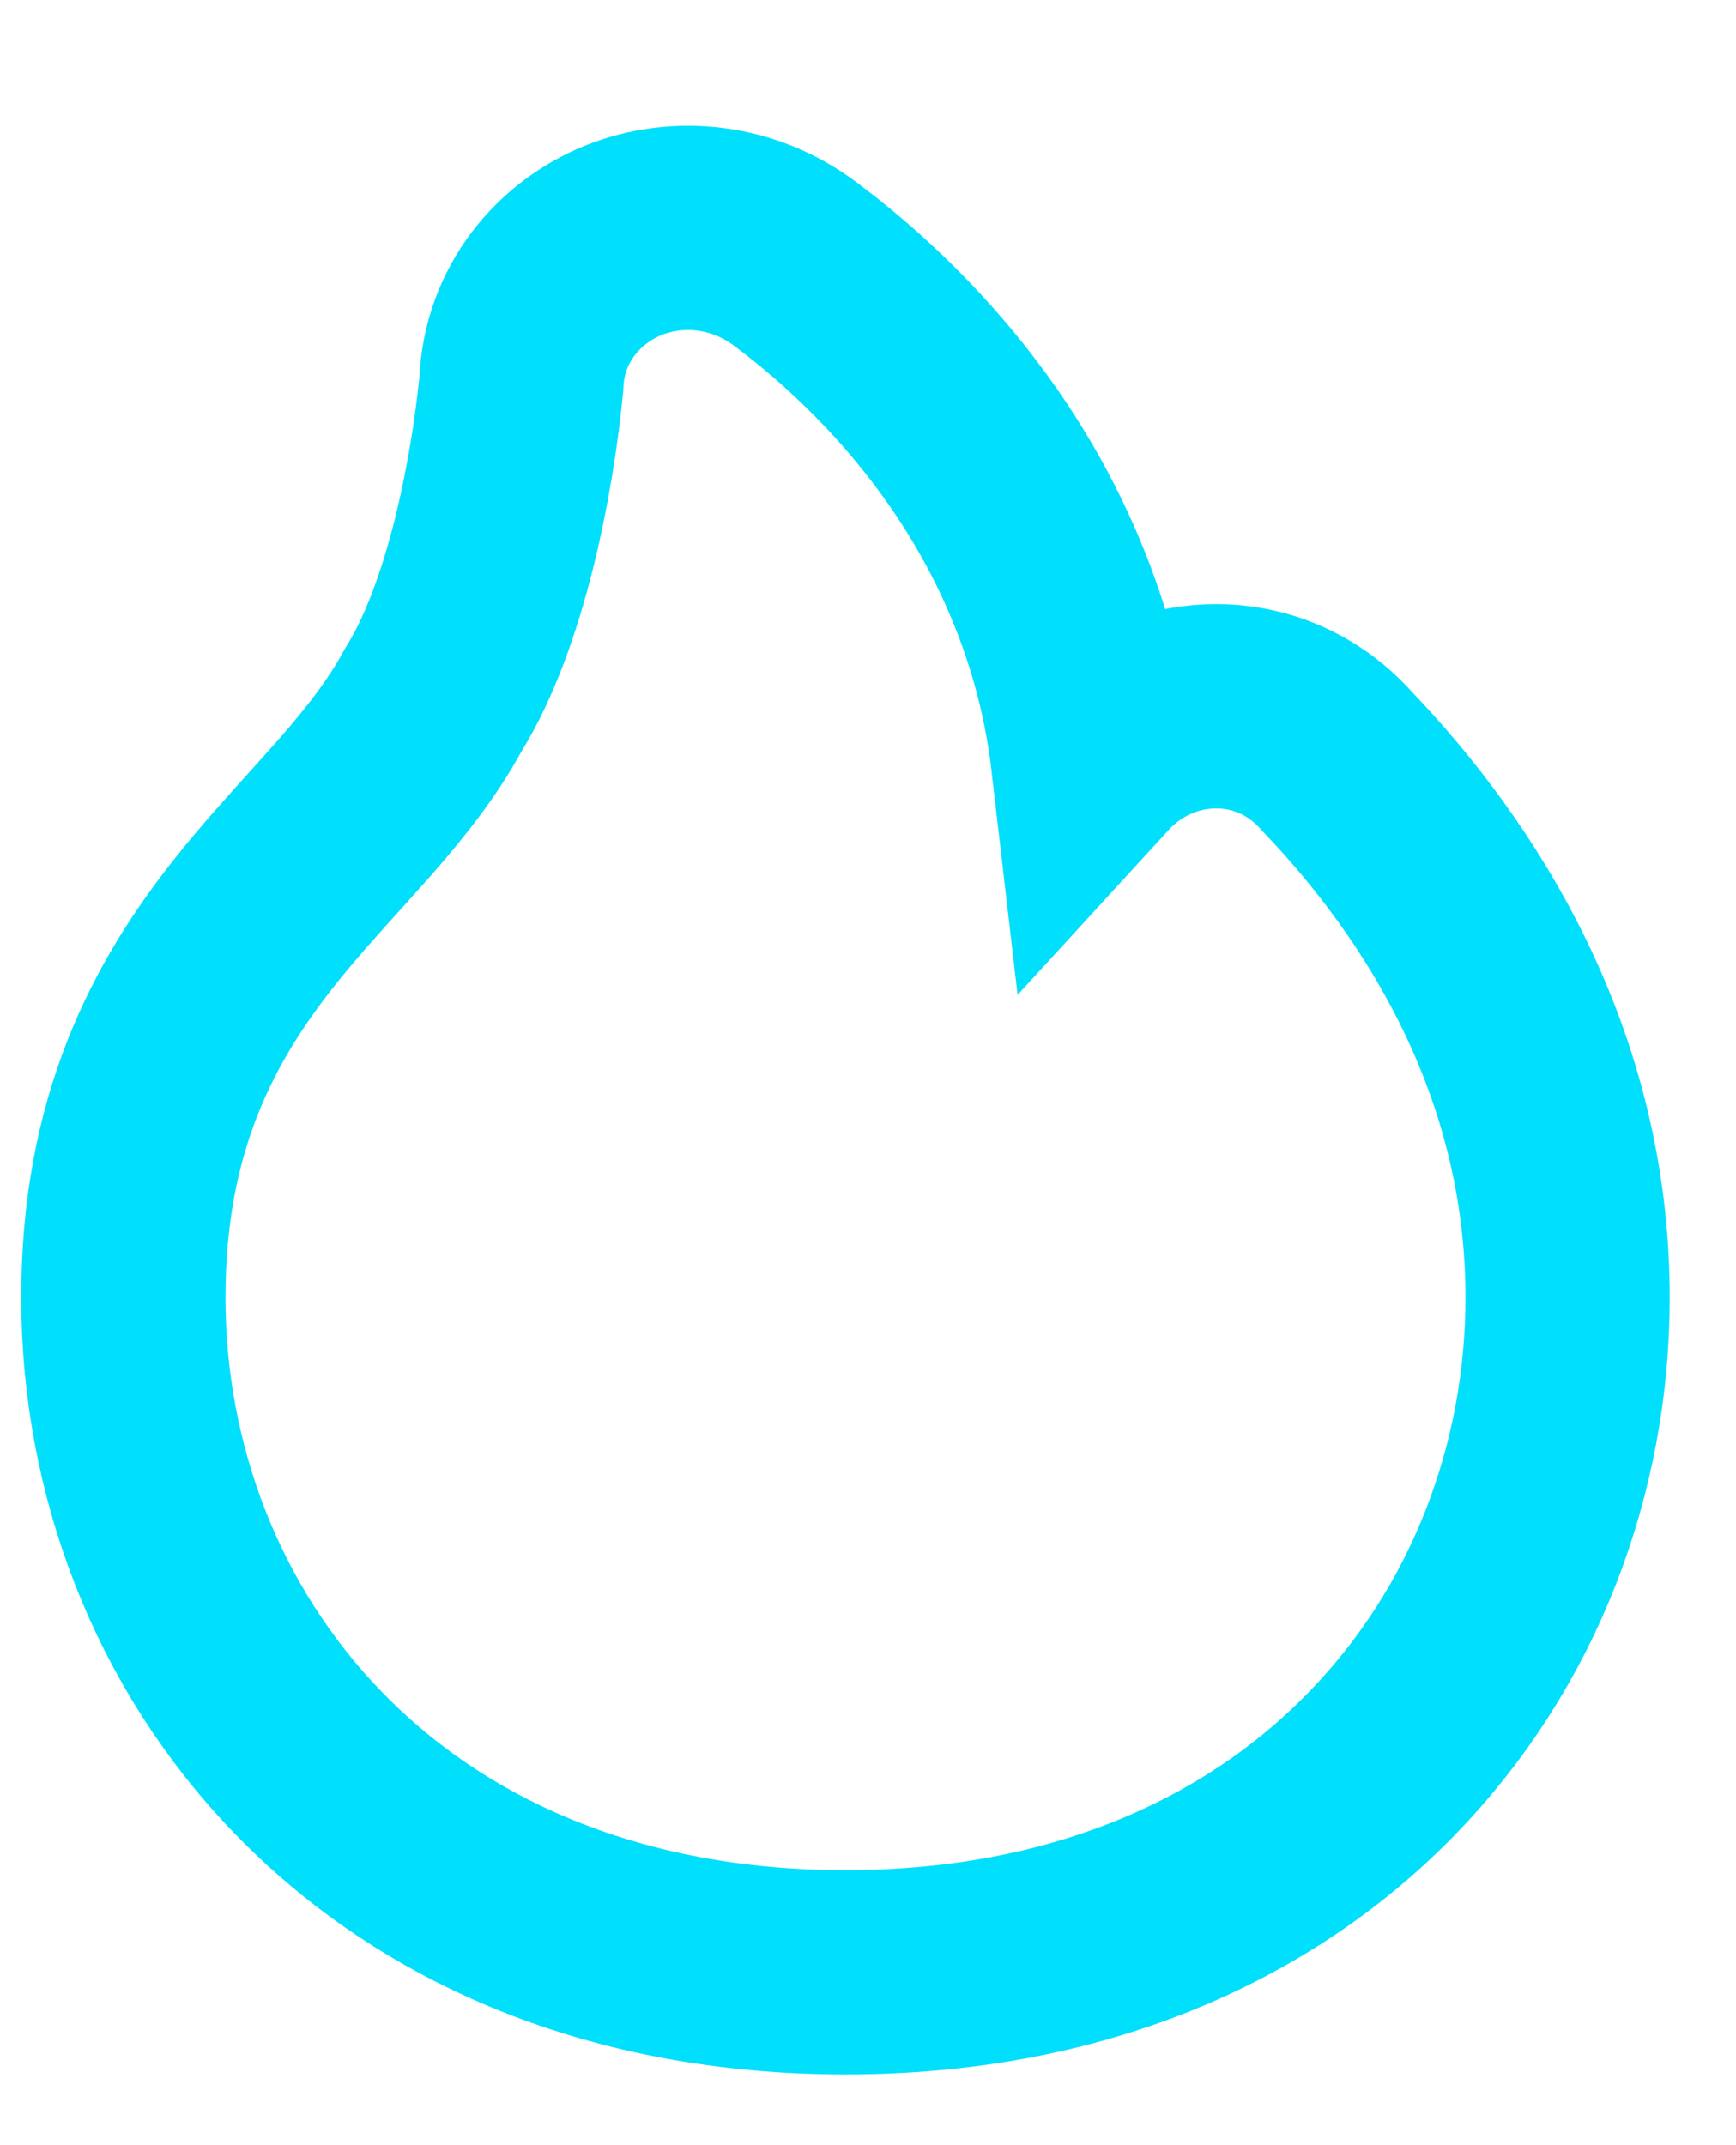 <svg width="17" height="21" viewBox="0 0 17 21" fill="none" xmlns="http://www.w3.org/2000/svg">
<path d="M4.255 6.832L4.243 6.852L4.231 6.873C4.034 7.232 3.782 7.552 3.482 7.896C3.397 7.992 3.302 8.098 3.202 8.209C2.975 8.46 2.721 8.741 2.501 9.018C1.796 9.904 1.208 11.001 1.208 12.702C1.208 14.366 1.817 16.024 3.032 17.27C4.257 18.527 6.042 19.308 8.279 19.308C10.516 19.308 12.301 18.527 13.526 17.27C14.741 16.024 15.351 14.366 15.351 12.702C15.351 10.38 14.19 8.6 13.097 7.457C12.628 6.925 11.947 6.806 11.38 7.004C11.125 7.094 10.892 7.247 10.706 7.45C10.62 6.709 10.416 6.037 10.138 5.437C9.504 4.065 8.511 3.126 7.794 2.589C7.283 2.202 6.64 2.138 6.106 2.352C5.578 2.564 5.13 3.07 5.105 3.76C5.014 4.68 4.757 6.014 4.255 6.832Z" stroke="#00dffc" stroke-width="2" stroke-miterlimit="10"/>
</svg>
